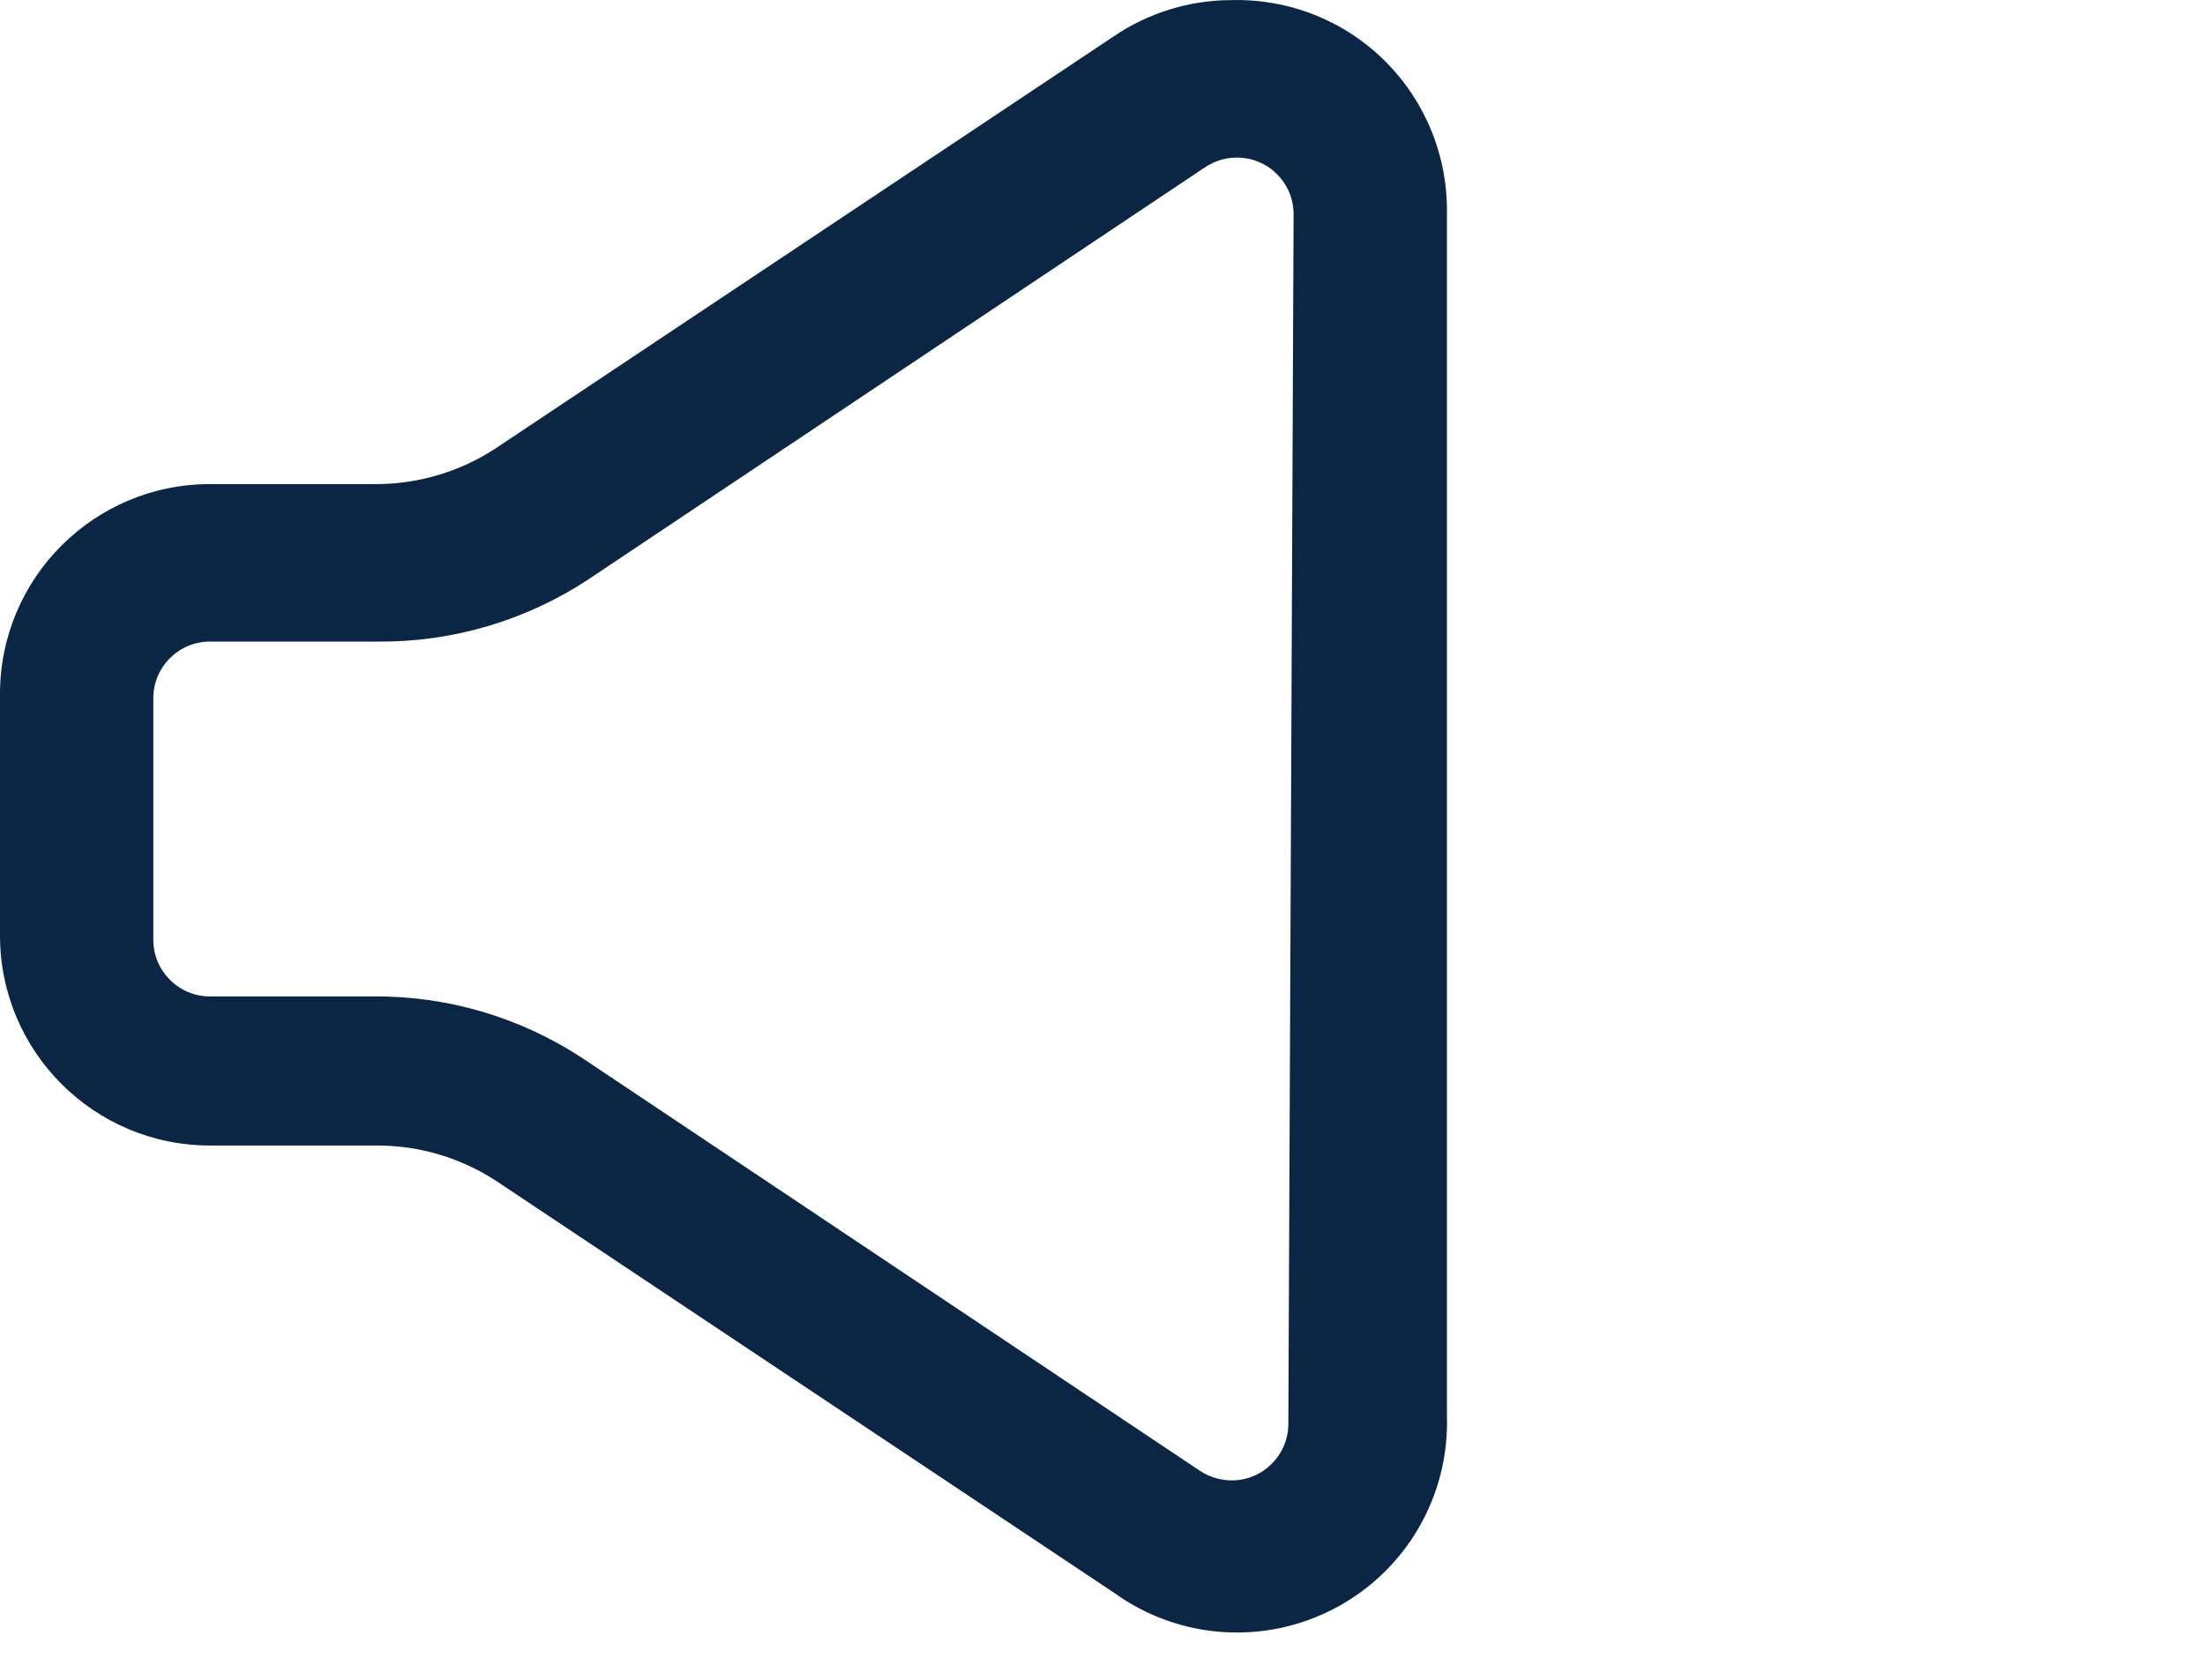 <svg width="21" height="16" viewBox="0 0 21 16" fill="none" xmlns="http://www.w3.org/2000/svg">
<path fill-rule="evenodd" clip-rule="evenodd" d="M10.6 0.351C10.933 0.123 11.327 0.001 11.73 0.001C12.276 -0.013 12.804 0.197 13.191 0.582C13.578 0.968 13.791 1.495 13.78 2.041V13.481C13.806 14.244 13.396 14.955 12.722 15.314C12.048 15.674 11.229 15.618 10.61 15.171L4.73 11.251C4.394 11.031 4.002 10.912 3.6 10.911H2C0.895 10.911 0 10.015 0 8.911V6.611C0 5.506 0.895 4.611 2 4.611H3.59C3.992 4.609 4.384 4.491 4.72 4.271L10.6 0.351ZM11.73 14.101C12.028 14.101 12.27 13.859 12.27 13.561L12.32 2.041C12.32 1.742 12.078 1.501 11.78 1.501C11.673 1.501 11.569 1.532 11.48 1.591L5.6 5.521C5.007 5.911 4.31 6.117 3.6 6.111H2C1.702 6.111 1.46 6.352 1.46 6.651V8.951C1.46 9.249 1.702 9.491 2 9.491H3.55C4.26 9.484 4.957 9.69 5.55 10.081L11.43 14.011C11.519 14.069 11.623 14.1 11.73 14.101Z" fill="#0B2545"/>
</svg>
